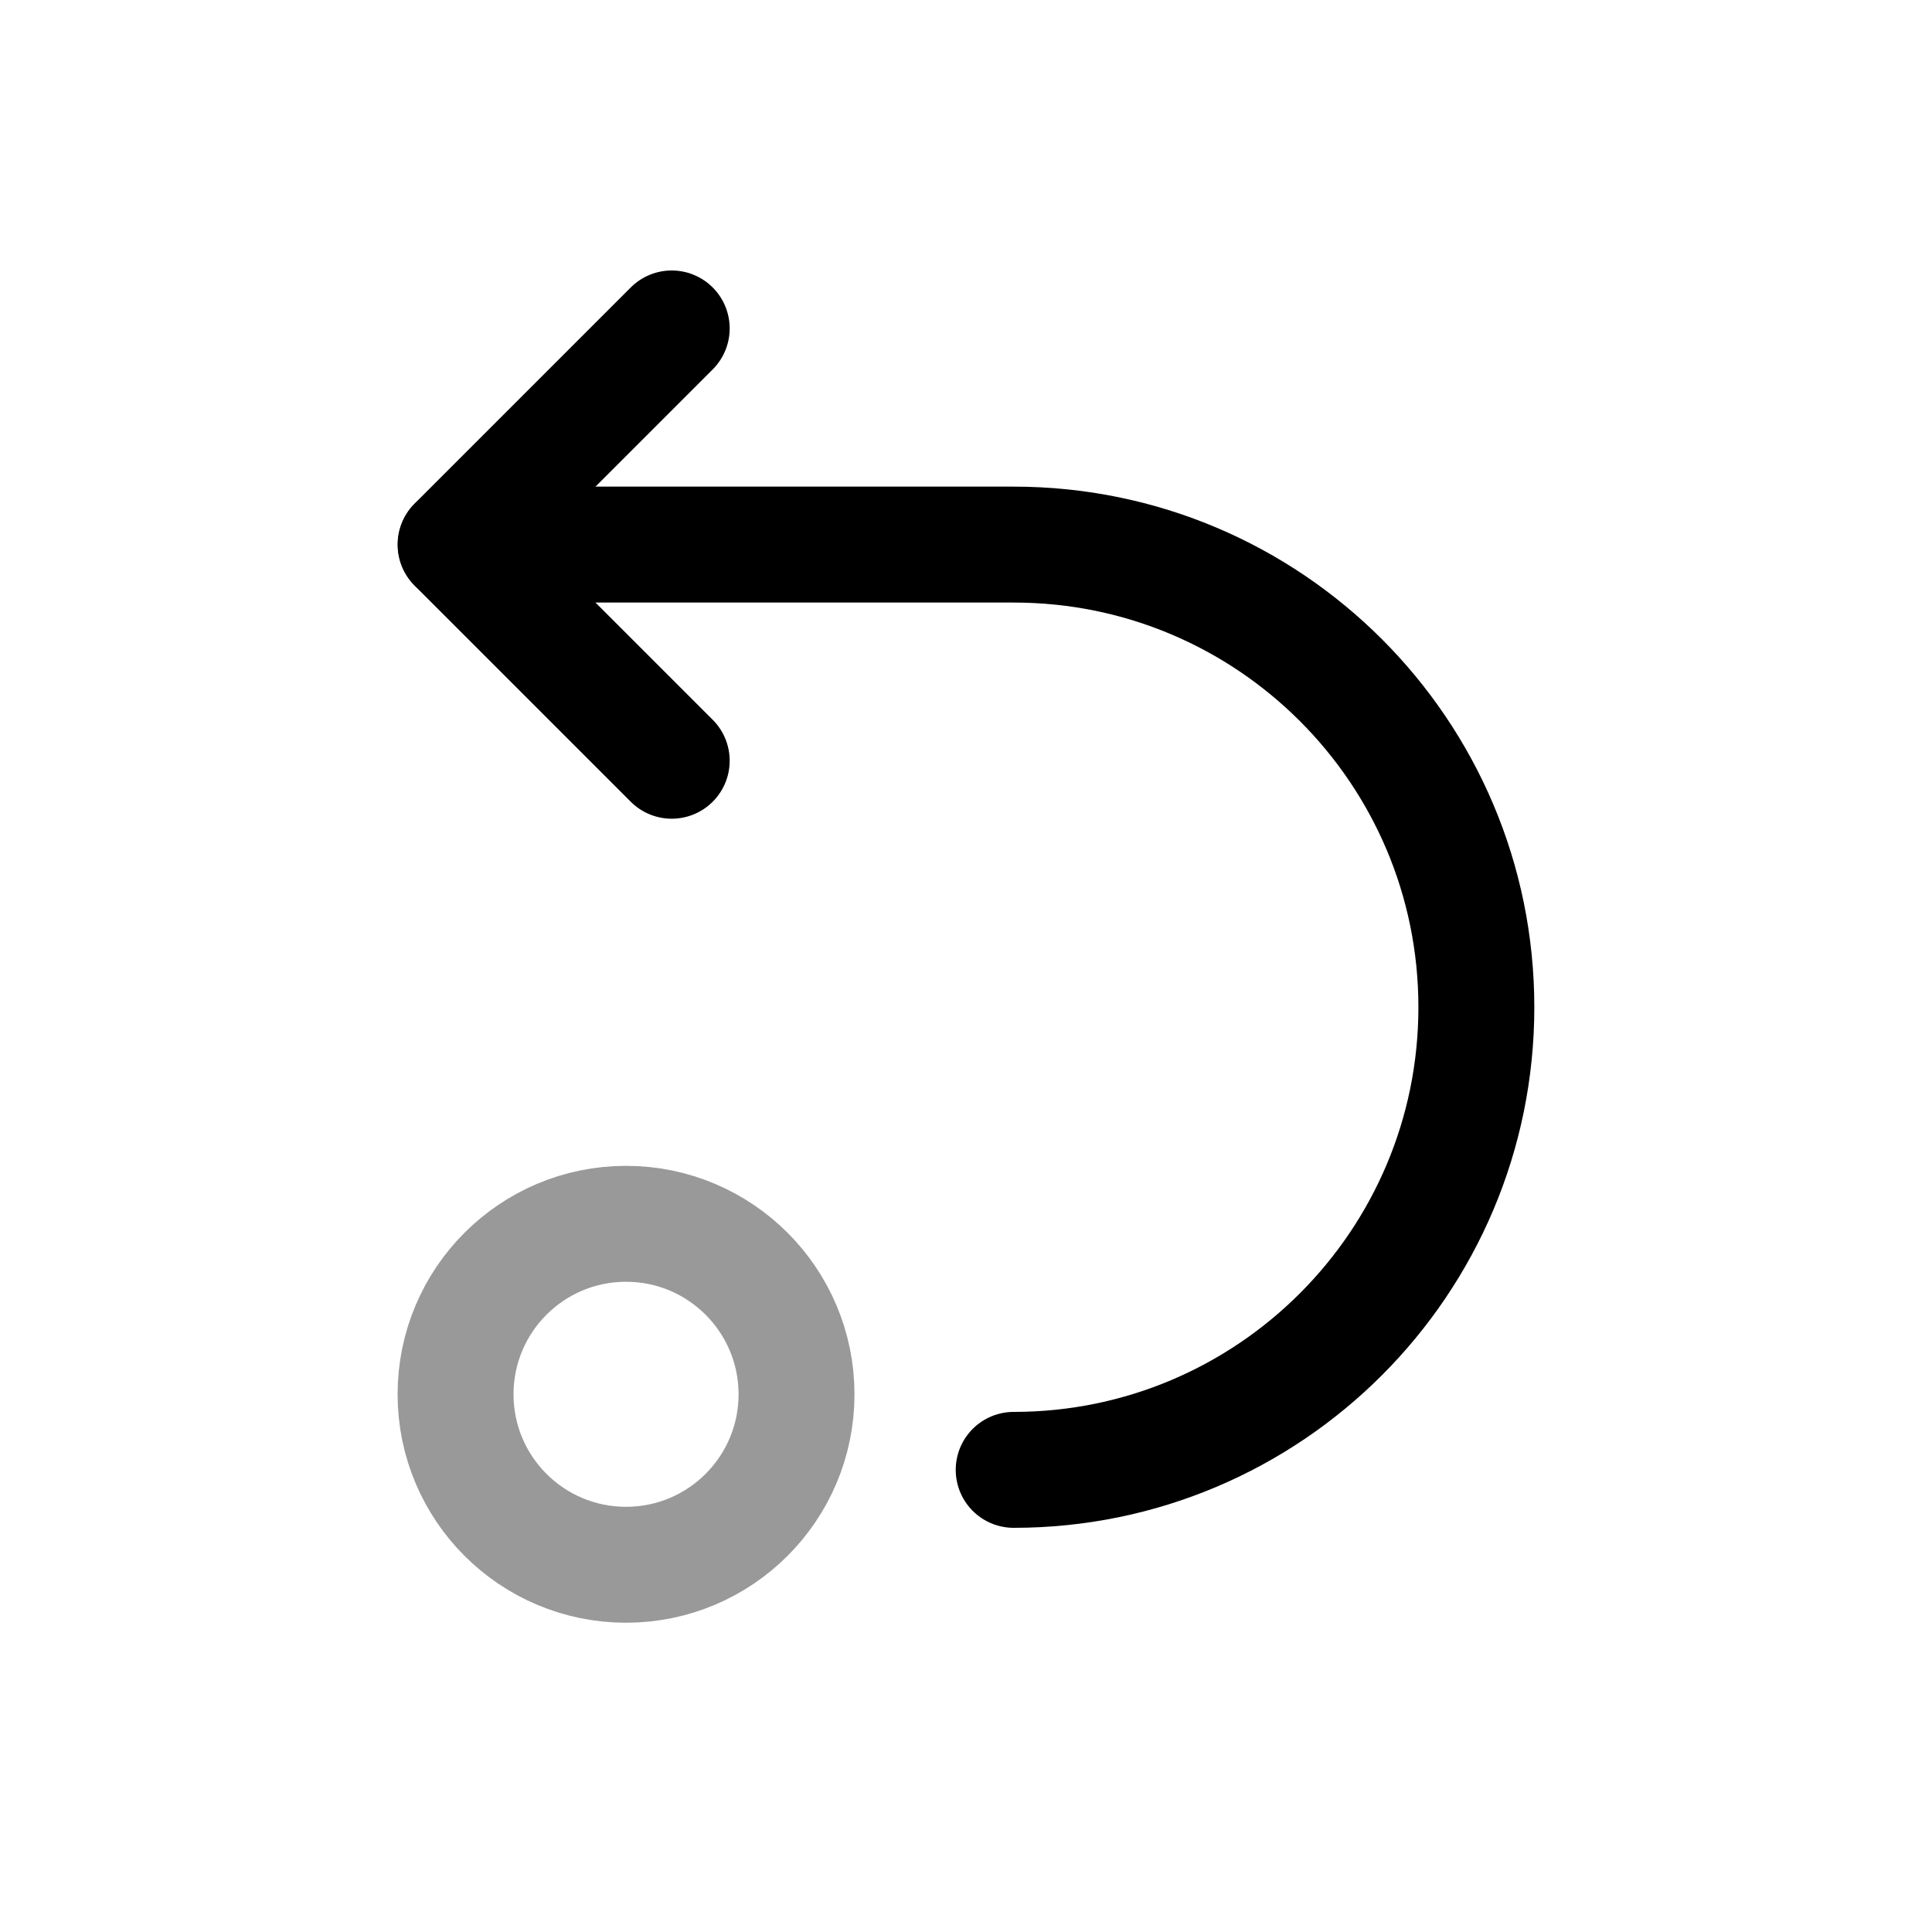 <svg width="25" height="25" viewBox="0 0 25 25" fill="none" xmlns="http://www.w3.org/2000/svg">
<path d="M8.692 9.844L5.895 7.047L8.692 4.25" stroke="black" stroke-width="1.5" stroke-linecap="round" stroke-linejoin="round"/>
<path d="M13.117 19.02C16.424 19.02 19.104 16.339 19.104 13.033C19.104 9.727 16.424 7.047 13.117 7.047H5.898" stroke="black" stroke-width="1.5" stroke-linecap="round" stroke-linejoin="round"/>
<path opacity="0.4" fill-rule="evenodd" clip-rule="evenodd" d="M10.307 18.042C10.307 19.261 9.319 20.248 8.101 20.248C6.882 20.248 5.895 19.261 5.895 18.042C5.895 16.824 6.882 15.836 8.101 15.836C9.319 15.836 10.307 16.824 10.307 18.042Z" stroke="black" stroke-width="1.5" stroke-linecap="round" stroke-linejoin="round"/>
</svg>